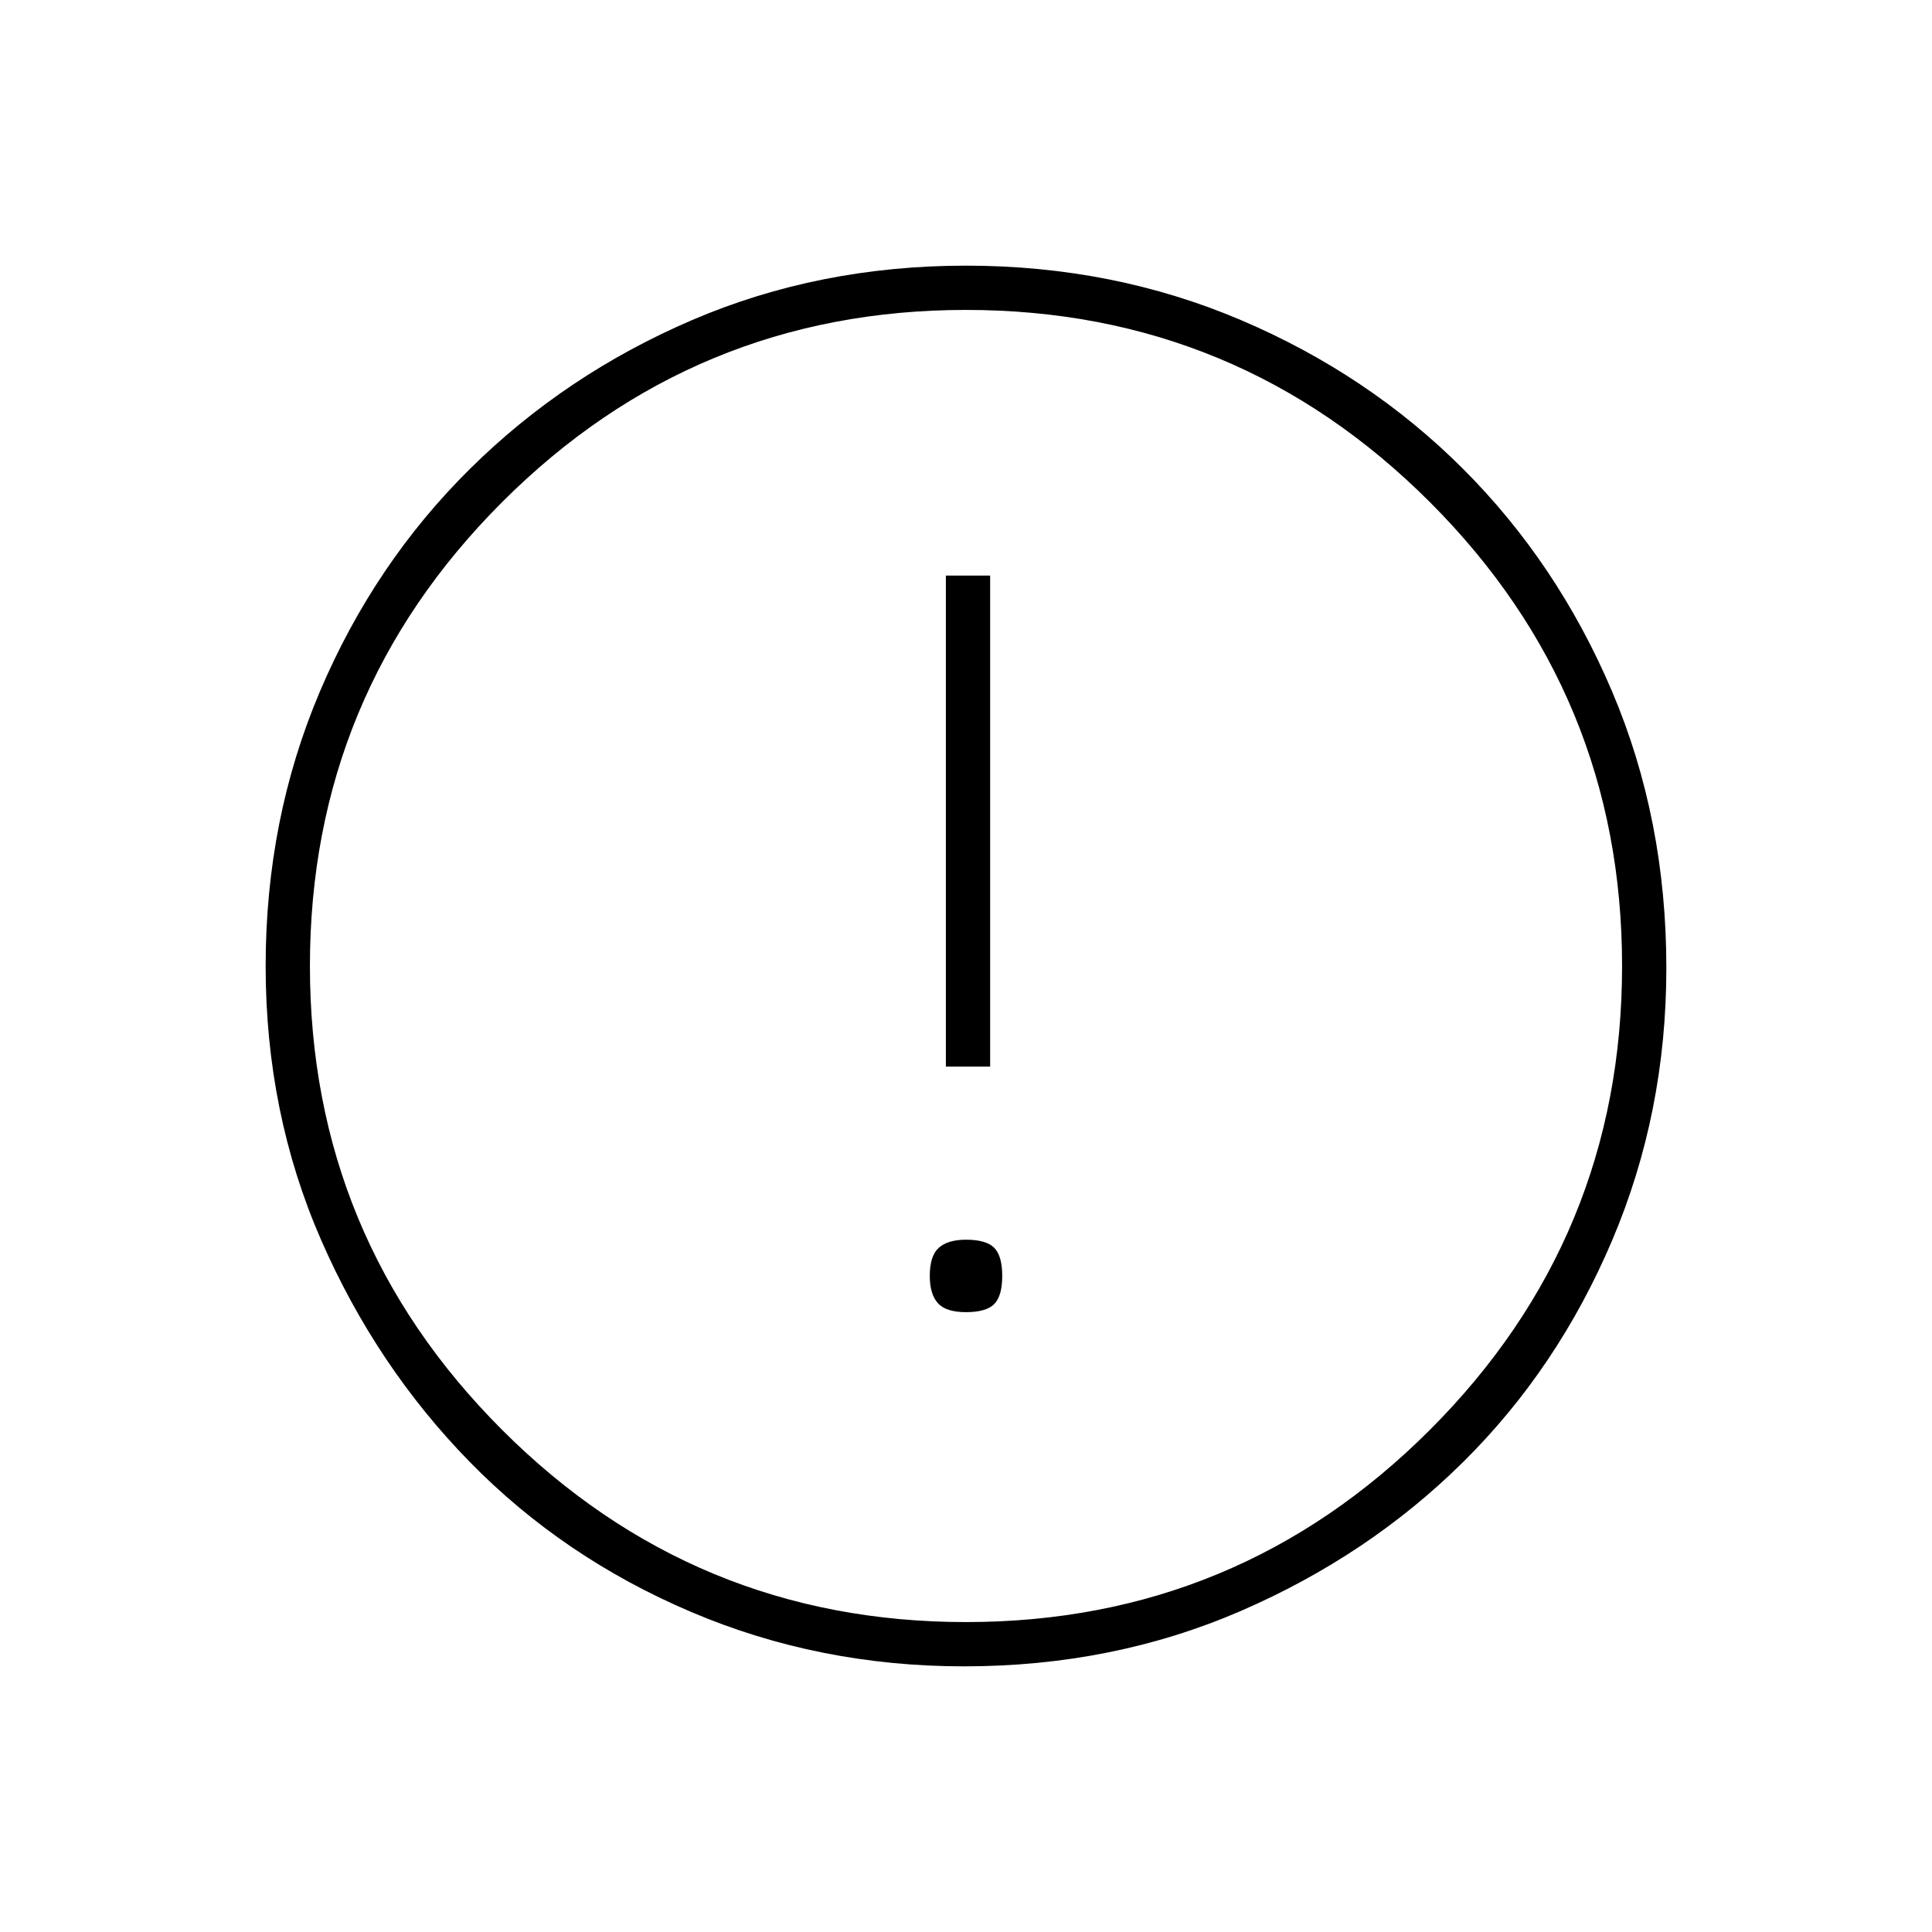 <svg xmlns="http://www.w3.org/2000/svg" height="48" width="48"><path d="M23.5 26.5H24.6V14.3H23.5ZM24 32.6Q24.5 32.6 24.7 32.4Q24.9 32.2 24.9 31.7Q24.9 31.2 24.7 31Q24.5 30.8 24 30.8Q23.55 30.8 23.325 31Q23.1 31.2 23.1 31.7Q23.1 32.15 23.3 32.375Q23.5 32.6 24 32.6ZM23.95 41.4Q20.35 41.4 17.175 40.05Q14 38.7 11.675 36.325Q9.35 33.95 7.975 30.8Q6.6 27.65 6.6 24Q6.6 20.35 7.95 17.175Q9.3 14 11.675 11.65Q14.05 9.3 17.2 7.95Q20.35 6.6 24 6.6Q27.65 6.6 30.825 7.95Q34 9.3 36.35 11.65Q38.7 14 40.05 17.175Q41.4 20.35 41.4 24.05Q41.4 27.65 40.05 30.825Q38.7 34 36.35 36.325Q34 38.65 30.825 40.025Q27.65 41.4 23.95 41.4ZM24 24Q24 24 24 24Q24 24 24 24Q24 24 24 24Q24 24 24 24Q24 24 24 24Q24 24 24 24Q24 24 24 24Q24 24 24 24ZM24 40.3Q30.75 40.3 35.525 35.525Q40.3 30.75 40.3 24Q40.3 17.25 35.525 12.475Q30.75 7.7 24 7.7Q17.25 7.7 12.475 12.475Q7.7 17.25 7.7 24Q7.7 30.75 12.475 35.525Q17.25 40.3 24 40.3Z"/></svg>